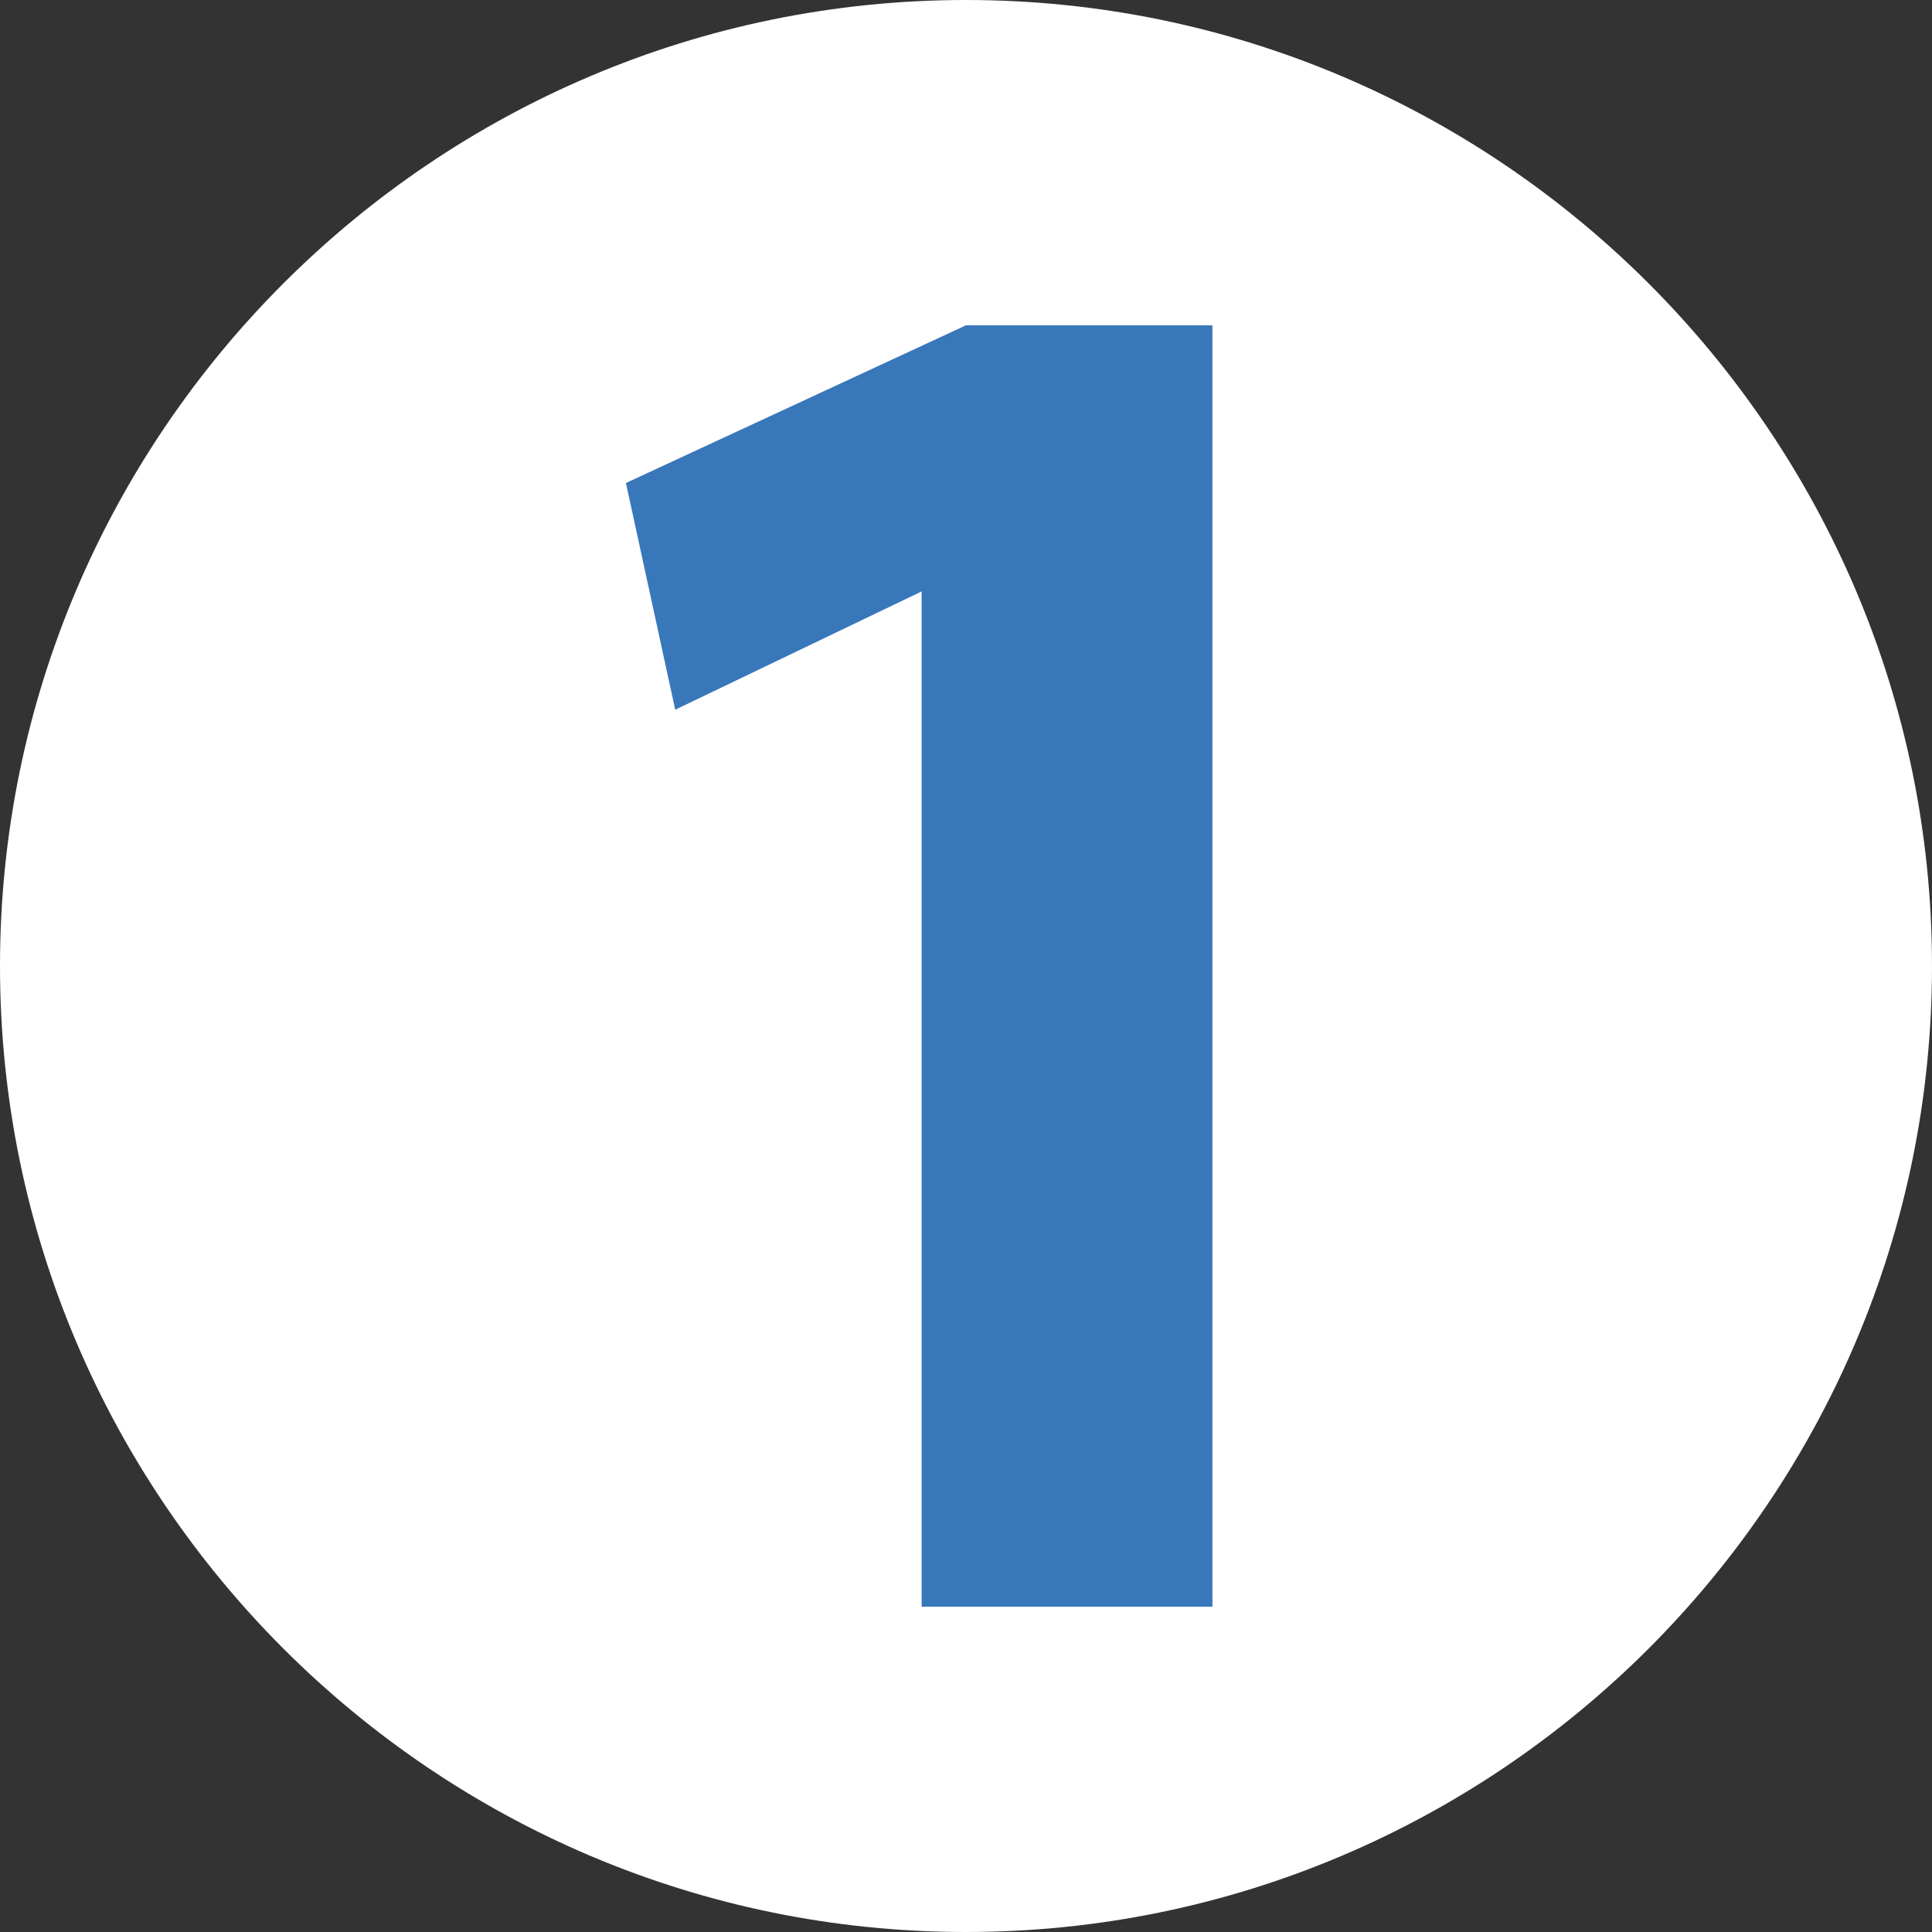 <?xml version="1.0" encoding="utf-8"?>
<!-- Generator: Adobe Illustrator 25.2.0, SVG Export Plug-In . SVG Version: 6.00 Build 0)  -->
<svg version="1.1" id="Capa_1" xmlns="http://www.w3.org/2000/svg" xmlns:xlink="http://www.w3.org/1999/xlink" x="0px" y="0px"
	 viewBox="0 0 39.2 39.2" style="enable-background:new 0 0 39.2 39.2;" xml:space="preserve">
<rect x="0" y="0" width="39.2" height="39.2" fill="#333333" stroke="none"/>
<style type="text/css">
	.st0{fill:#FFFFFF;}
	.st1{fill:#3977BB;}
</style>
<path class="st0" d="M19.6,39.2c10.8,0,19.6-8.8,19.6-19.6S30.4,0,19.6,0S0,8.8,0,19.6S8.8,39.2,19.6,39.2L19.6,39.2"/>
<g>
	<path class="st1" d="M18.7,12L18.7,12l-5,2.4l-1-4.6l6.9-3.2h5v26h-5.9V12z"/>
</g>
</svg>

